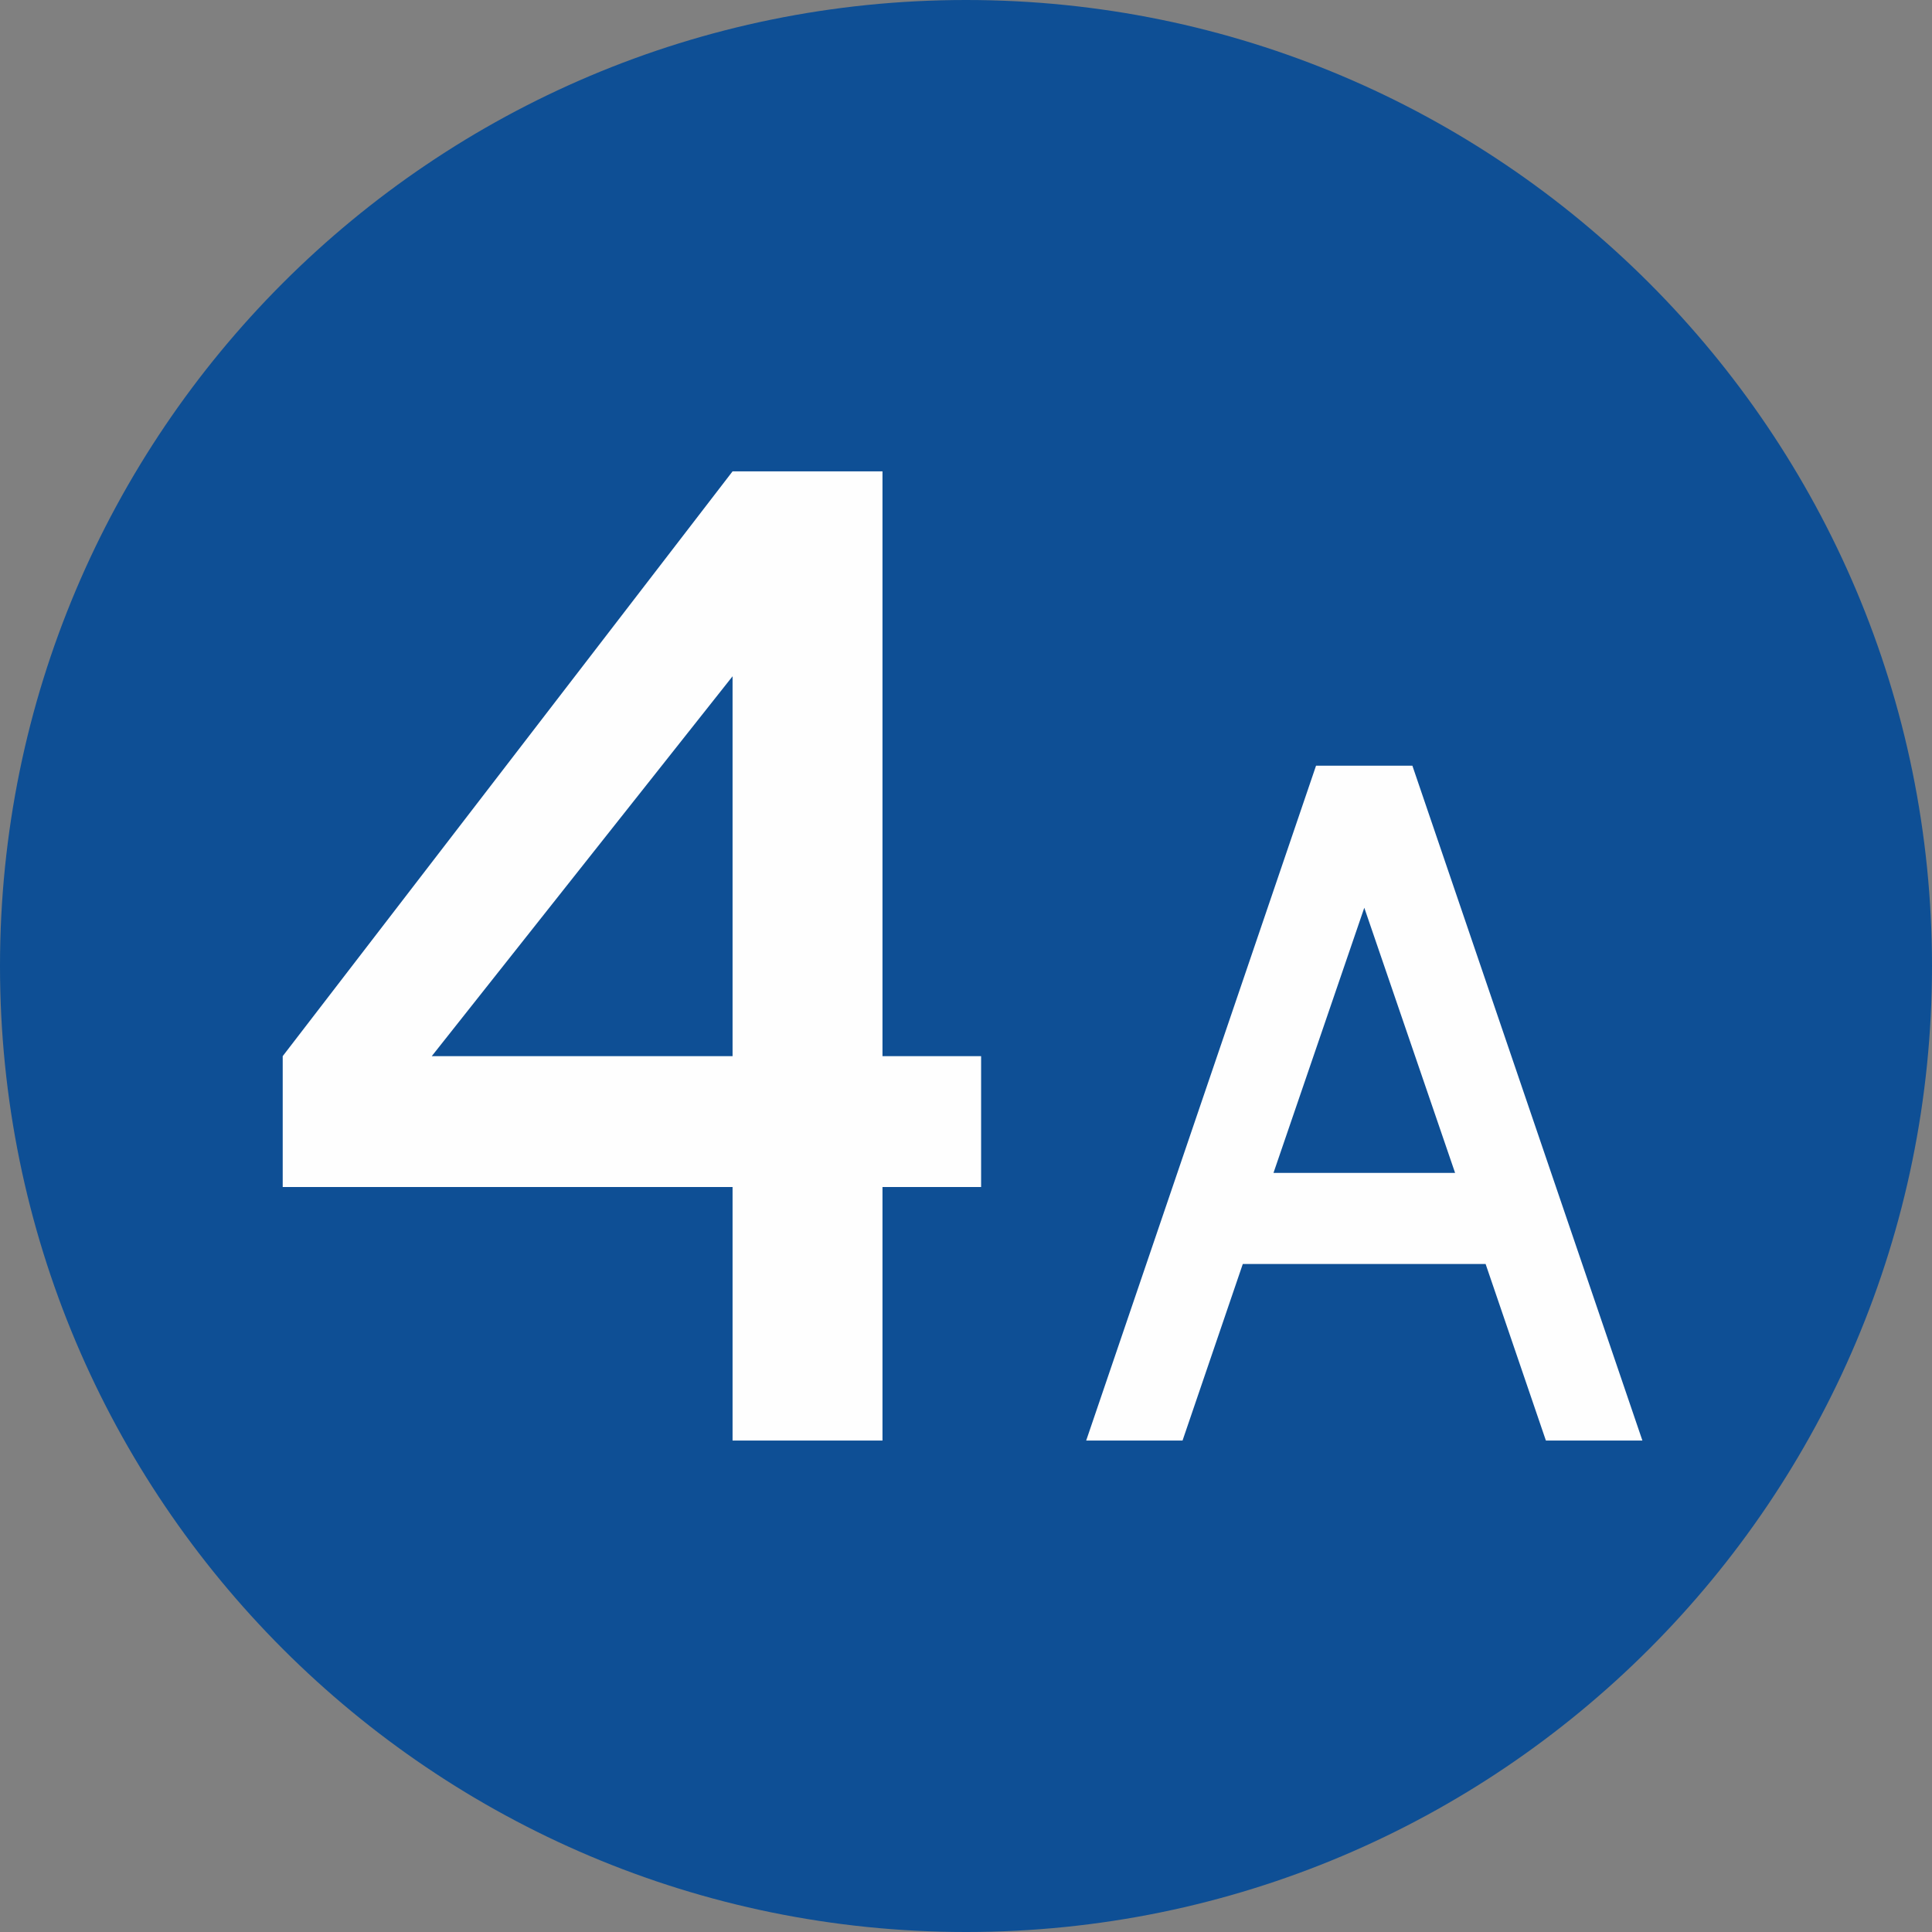 <?xml version="1.0" encoding="UTF-8"?>
<!DOCTYPE svg PUBLIC "-//W3C//DTD SVG 1.1//EN" "http://www.w3.org/Graphics/SVG/1.1/DTD/svg11.dtd">
<!-- Creator: CorelDRAW 2019 (64-Bit) -->
<svg xmlns="http://www.w3.org/2000/svg" xml:space="preserve" width="591px" height="591px" version="1.1" style="shape-rendering:geometricPrecision; text-rendering:geometricPrecision; image-rendering:optimizeQuality; fill-rule:evenodd; clip-rule:evenodd"
viewBox="0 0 647.04 647.04"
 xmlns:xlink="http://www.w3.org/1999/xlink">
 <rect x="0" y="0" width="647.04" height="647.04" fill="#808080" stroke="none"/>
 <defs>
  <style type="text/css">
   <![CDATA[
    .fil0 {fill:#0E4F95}
    .fil1 {fill:#FEFEFE;fill-rule:nonzero}
   ]]>
  </style>
 </defs>
 <g id="Layer_x0020_1">
  <path class="fil0" d="M323.52 0c178.68,0 323.52,144.84 323.52,323.52 0,178.68 -144.84,323.52 -323.52,323.52 -178.68,0 -323.52,-144.84 -323.52,-323.52 0,-178.68 144.84,-323.52 323.52,-323.52z"/>
  <path class="fil1" d="M94.68 397.54l0 -43.83 150.66 -195.85 50.21 0 0 195.85 33.03 0 0 43.83 -33.03 0 0 84.91 -50.21 0 0 -84.91 -150.66 0zm49.92 -43.83l100.74 0 0 -127.22 -100.74 127.22z"/>
  <path class="fil1" d="M363.77 482.45l76.98 -226.01 32.27 0 77.03 226.01 -32.32 0 -20.19 -59.13 -81.32 0 -20.18 59.13 -32.27 0zm123.55 -89.64l-30.41 -88.8 -30.41 88.8 60.82 0z"/>
 </g>
</svg>
